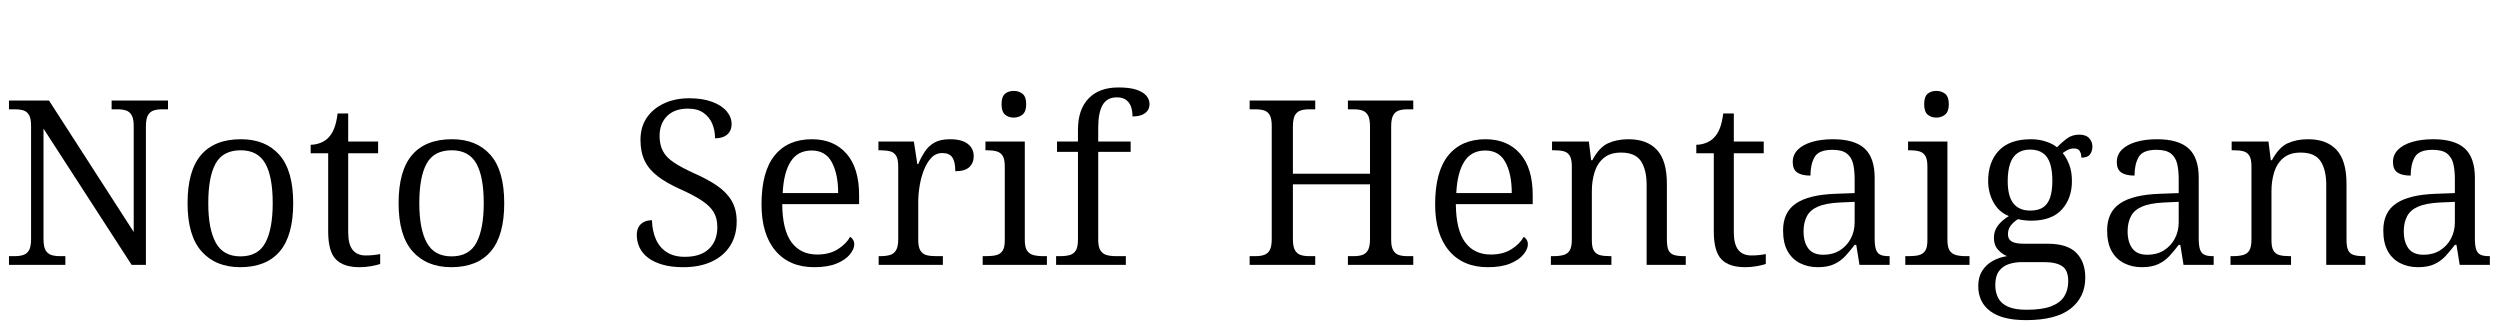 <svg width="173.81" height="22.992" viewBox="0 0 173.81 22.992" xmlns="http://www.w3.org/2000/svg"><path transform="translate(0 18.416) scale(.016 -.016)" d="m39 0v38h26q22 0 37.5 5.5t24 21 8.5 48.5v491q0 31-8.5 46.5t-24 20.5-37.5 5h-26v38h174l368-571v461q0 31-9 46.5t-24.5 20.5-36.5 5h-26v38h245v-38h-26q-22 0-37.5-5.5t-24-21-8.5-48.5v-601h-62l-383 592v-479q0-33 8.5-48.5t24-21 37.5-5.5h25v-38z"/><path transform="translate(12.144 18.416) scale(.016 -.016)" d="m285-10q-107 0-168 68.5t-61 209.5 58.5 209.5 173.5 68.5q107 0 167-68t60-210q0-141-58.5-209.5t-171.5-68.5zm1 47q77 0 108.5 60t31.5 171q0 116-32.5 173t-106.5 57q-77 0-109-57.5t-32-172.5q0-112 32.5-171.5t107.5-59.5z"/><path transform="translate(21.296 18.416) scale(.016 -.016)" d="m231-10q-70 0-103 34.5t-33 120.5v340h-76v37q21 0 42 8t35 23q15 15 25 40t15 65h46v-122h130v-51h-130v-343q0-53 19.5-77t56.5-24q17 0 32 1.5t31 4.5v-43q-14-5-39-9.5t-51-4.5z"/><path transform="translate(26.816 18.416) scale(.016 -.016)" d="m285-10q-107 0-168 68.5t-61 209.5 58.5 209.5 173.5 68.5q107 0 167-68t60-210q0-141-58.5-209.5t-171.5-68.5zm1 47q77 0 108.5 60t31.5 171q0 116-32.5 173t-106.5 57q-77 0-109-57.5t-32-172.5q0-112 32.5-171.5t107.5-59.5z"/><path transform="translate(43.44 18.416) scale(.016 -.016)" d="m254-10q-52 0-90 11t-63 30-37 44.5-12 54.5q0 20 8 34.5t23 22 35 7.5q1-46 17-82.5t47.5-56.5 78.5-20q68 0 104.5 34.5t36.5 94.5q0 38-15.5 64.5t-50.5 50-93 49.5q-61 27-100 57t-57 68-18 90q0 56 27 96t75 62.5 110 22.5q58 0 99.5-15.5t63-41 21.5-55.5q0-29-19-45.5t-53-16.5q0 34-12 63t-38 47.5-68 18.5q-58 0-90.5-32.5t-32.5-86.5q0-38 14.5-65.5t47.5-49.5 88-47q57-25 98.5-53t64-65.5 22.5-90.5q0-61-28-105.5t-80-69-124-24.5z"/><path transform="translate(52.048 18.416) scale(.016 -.016)" d="m285-10q-108 0-168.5 71.5t-60.5 201.5q0 142 57 212.5t162 70.5q95 0 150-62.5t55-180.5v-39h-334q1-113 40.5-166t111.5-53q53 0 89.5 23t53.5 54q7-4 12.5-12.5t5.5-20.5q0-20-19-43.5t-57.5-39.5-97.5-16zm104 322q0 83-27.5 134t-87.5 51q-61 0-91.5-48.5t-34.5-136.5z"/><path transform="translate(60.528 18.416) scale(.016 -.016)" d="m35 0v38h8q24 0 41 5t26.5 20.5 9.5 48.5v316q0 31-9 46t-26.5 19.5-43.5 4.5h-7v38h154l15-98h4q12 29 28.5 54t42 39.5 67.5 14.5q51 0 77-20t26-54q0-29-19-47t-61-18q0 41-13 60t-43 19q-29 0-48.5-21t-32-53-18.5-68.5-6-68.5v-167q0-31 9.5-46t26-19.5 40.5-4.5h31v-38z"/><path transform="translate(67.936 18.416) scale(.016 -.016)" d="m24 0v38h17q25 0 42.5 4.5t27 19 9.5 44.5v322q0 32-9.5 46.5t-26.5 19-40 4.5h-8v38h171v-427q0-32 9.5-46.5t27-19.5 42.5-5h17v-38zm135 640q-23 0-38 13t-15 45q0 33 15 45.5t38 12.5q22 0 38-12.5t16-45.5q0-32-16-45t-38-13z"/><path transform="translate(72.976 18.416) scale(.016 -.016)" d="m28 0v38h19q24 0 41 5t26 20 9 47v381h-91v45h91v51q0 88 46 136t130 48q49 0 78.5-10t43-26.5 13.5-35.5q0-18-9.5-30t-25.5-18-39-6q0 21-5.5 39.5t-20.5 31-42 12.5q-43 0-62-33.5t-19-98.5v-60h141v-45h-141v-381q0-32 9.5-47t26.5-20 40-5h44v-38z"/><path transform="translate(86.256 18.416) scale(.016 -.016)" d="m39 0v38h26q22 0 37.5 5.5t24 21 8.5 48.5v491q0 31-8.5 46.5t-24 20.5-37.5 5h-26v38h285v-38h-27q-22 0-37.5-5.5t-24-21-8.5-48.5v-205h335v205q0 33-8.5 48.5t-24 21-37.5 5.5h-26v38h284v-38h-26q-22 0-37.5-5.5t-24-21-8.5-48.5v-492q0-31 9-46t24-20 37-5h26v-38h-284v38h26q22 0 37.5 5.5t24 21 8.5 48.5v237h-335v-237q0-33 8.5-48.5t24-21 37.5-5.5h27v-38z"/><path transform="translate(98.88 18.416) scale(.016 -.016)" d="m285-10q-108 0-168.5 71.5t-60.5 201.5q0 142 57 212.5t162 70.5q95 0 150-62.5t55-180.5v-39h-334q1-113 40.5-166t111.5-53q53 0 89.5 23t53.5 54q7-4 12.5-12.5t5.5-20.5q0-20-19-43.5t-57.5-39.5-97.5-16zm104 322q0 83-27.5 134t-87.5 51q-61 0-91.5-48.5t-34.5-136.5z"/><path transform="translate(107.36 18.416) scale(.016 -.016)" d="m29 0v38h11q26 0 44 5t27 20 9 47v319q0 30-9 45t-25.5 19.5-40.5 4.5h-11v38h160l10-81h5q30 56 68.5 73.5t88.5 17.5q81 0 124-46.5t43-146.5v-242q0-33 7.5-48t24-20 42.5-5h8v-38h-170v348q0 65-24.5 102.5t-86.5 37.5q-48 0-76-24t-39.5-62-11.5-80v-216q0-30 9-44.5t26-19 43-4.5h7v-38z"/><path transform="translate(117.63 18.416) scale(.016 -.016)" d="m231-10q-70 0-103 34.5t-33 120.5v340h-76v37q21 0 42 8t35 23q15 15 25 40t15 65h46v-122h130v-51h-130v-343q0-53 19.5-77t56.5-24q17 0 32 1.5t31 4.5v-43q-14-5-39-9.5t-51-4.5z"/><path transform="translate(123.15 18.416) scale(.016 -.016)" d="m202-10q-43 0-77.5 17.5t-54 52.5-19.5 90q0 79 56 117t173 42l82 3v60q0 38-6.5 66.5t-27 45-63.5 16.5q-59 0-77-31.5t-18-80.5q-38 0-57.5 13.5t-19.5 45.5q0 31 21.5 53t61 34 92.5 12q93 0 137-40t44-128v-263q0-31 5.5-47.5t18.5-23 37-6.5h4v-38h-131l-14 87h-7q-19-25-39.5-47.5t-49-36-71.5-13.5zm24 54q41 0 71.5 19t47.5 51 17 71v89l-66-3q-59-3-93-17.5t-48.5-42-14.5-65.5q0-47 20.5-74.5t65.5-27.5z"/><path transform="translate(132.08 18.416) scale(.016 -.016)" d="m24 0v38h17q25 0 42.5 4.5t27 19 9.5 44.5v322q0 32-9.5 46.5t-26.5 19-40 4.5h-8v38h171v-427q0-32 9.5-46.5t27-19.5 42.5-5h17v-38zm135 640q-23 0-38 13t-15 45q0 33 15 45.5t38 12.5q22 0 38-12.5t16-45.5q0-32-16-45t-38-13z"/><path transform="translate(137.12 18.416) scale(.016 -.016)" d="m233-240q-103 0-155 39t-52 109q0 39 17 66t45.5 43 62.5 21q-22 9-39.5 28.5t-17.5 51.5q0 30 17.5 53t47.5 41q-44 18-67 60t-23 93q0 82 46.5 131.5t139.5 49.5q36 0 66.5-10.5t46.5-24.5q17 18 41 36.5t55 18.5q30 0 44-15.5t14-35.5q0-21-10.5-35t-37.5-14q0 17-7 28.5t-24 11.5q-15 0-26.5-5.5t-23.5-14.5q17-21 28.5-51t11.5-71q0-75-44-123.5t-134-48.5q-12 0-30 2t-26 5q-18-11-31-27t-13-39q0-22 16.5-31.5t52.5-9.5h103q86 0 125-39.5t39-107.5q0-85-63.5-135t-194.5-50zm3 45q67 0 106.5 15t57 43 17.5 66q0 48-26.5 65.5t-76.5 17.5h-99q-30 0-56-8.5t-42.5-30-16.5-61.5q0-31 12.5-55.5t42.5-38 81-13.5zm16 431q34 0 55 13.5t31 42.5 10 73q0 46-10 76t-31.5 45-55.5 15q-32 0-54-15t-32.5-46-10.5-76q0-65 24.5-96.5t73.5-31.5z"/><path transform="translate(145.68 18.416) scale(.016 -.016)" d="m202-10q-43 0-77.5 17.5t-54 52.5-19.5 90q0 79 56 117t173 42l82 3v60q0 38-6.5 66.5t-27 45-63.5 16.5q-59 0-77-31.5t-18-80.5q-38 0-57.5 13.5t-19.5 45.5q0 31 21.5 53t61 34 92.5 12q93 0 137-40t44-128v-263q0-31 5.5-47.5t18.5-23 37-6.5h4v-38h-131l-14 87h-7q-19-25-39.5-47.5t-49-36-71.5-13.5zm24 54q41 0 71.5 19t47.5 51 17 71v89l-66-3q-59-3-93-17.5t-48.5-42-14.5-65.5q0-47 20.5-74.5t65.5-27.5z"/><path transform="translate(154.61 18.416) scale(.016 -.016)" d="m29 0v38h11q26 0 44 5t27 20 9 47v319q0 30-9 45t-25.5 19.5-40.5 4.5h-11v38h160l10-81h5q30 56 68.5 73.5t88.5 17.5q81 0 124-46.5t43-146.5v-242q0-33 7.5-48t24-20 42.5-5h8v-38h-170v348q0 65-24.5 102.5t-86.5 37.5q-48 0-76-24t-39.5-62-11.5-80v-216q0-30 9-44.5t26-19 43-4.5h7v-38z"/><path transform="translate(164.88 18.416) scale(.016 -.016)" d="m202-10q-43 0-77.5 17.5t-54 52.5-19.5 90q0 79 56 117t173 42l82 3v60q0 38-6.5 66.5t-27 45-63.5 16.5q-59 0-77-31.5t-18-80.5q-38 0-57.5 13.5t-19.5 45.5q0 31 21.5 53t61 34 92.5 12q93 0 137-40t44-128v-263q0-31 5.5-47.5t18.5-23 37-6.5h4v-38h-131l-14 87h-7q-19-25-39.5-47.5t-49-36-71.5-13.5zm24 54q41 0 71.5 19t47.5 51 17 71v89l-66-3q-59-3-93-17.5t-48.5-42-14.5-65.5q0-47 20.5-74.5t65.5-27.5z"/></svg>